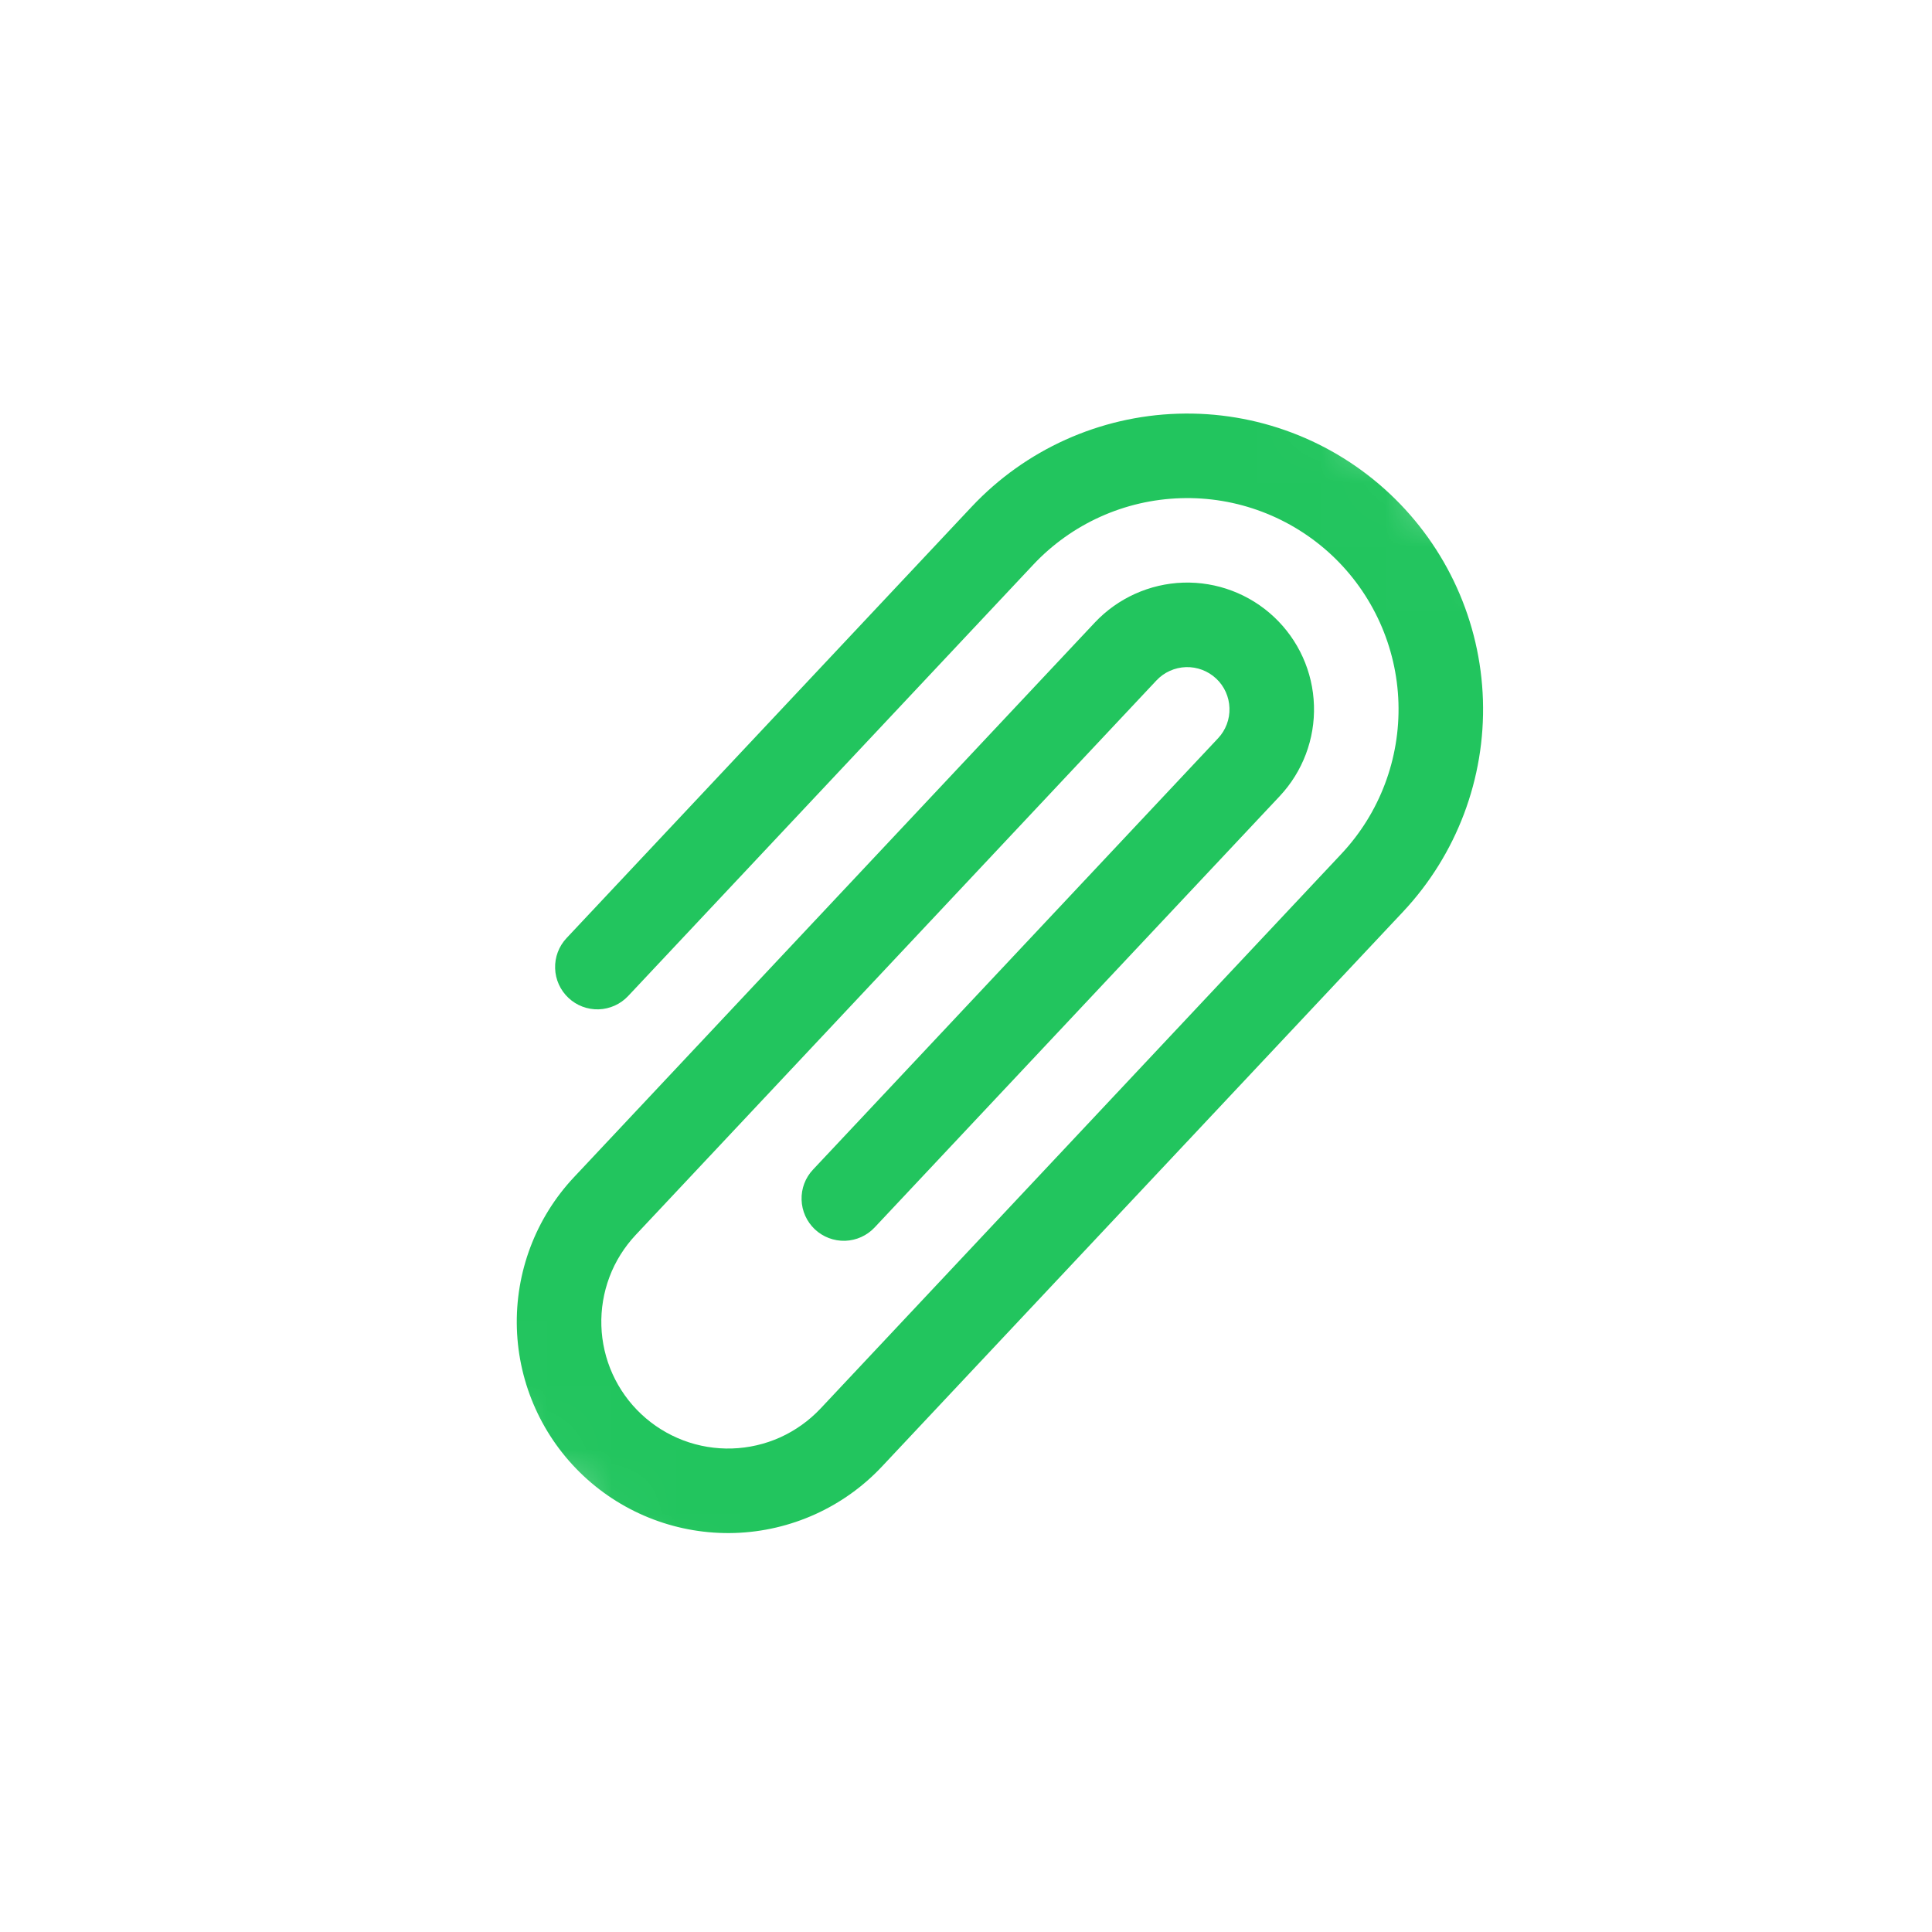 <svg width="30" height="30" viewBox="0 0 30 30" fill="none" xmlns="http://www.w3.org/2000/svg">
<mask id="mask0_134_932" style="mask-type:luminance" maskUnits="userSpaceOnUse" x="0" y="0" width="30" height="30">
<path d="M2.84314e-05 15.307L15.308 29.684L29.684 14.376L14.376 -4.1604e-05L2.84314e-05 15.307Z" fill="white"/>
</mask>
<g mask="url(#mask0_134_932)">
<path d="M13.697 22.77C13.102 23.405 12.278 23.776 11.409 23.804C10.539 23.831 9.694 23.512 9.059 22.916C8.425 22.32 8.053 21.497 8.026 20.627C7.999 19.757 8.318 18.912 8.914 18.278L17 9.667C17.358 9.287 17.852 9.064 18.374 9.047C18.896 9.031 19.403 9.223 19.783 9.58C20.164 9.938 20.387 10.431 20.403 10.953C20.42 11.475 20.228 11.982 19.871 12.363L13.581 19.06C13.462 19.187 13.297 19.261 13.123 19.267C12.949 19.272 12.78 19.208 12.653 19.089C12.527 18.97 12.452 18.805 12.447 18.631C12.441 18.457 12.505 18.288 12.624 18.162L18.914 11.464C19.033 11.338 19.097 11.168 19.091 10.995C19.086 10.821 19.012 10.656 18.885 10.537C18.758 10.418 18.589 10.354 18.415 10.359C18.241 10.365 18.076 10.439 17.957 10.566L9.871 19.176C9.694 19.365 9.555 19.586 9.464 19.828C9.373 20.07 9.33 20.328 9.338 20.586C9.346 20.844 9.405 21.099 9.511 21.334C9.618 21.57 9.769 21.782 9.958 21.959C10.146 22.136 10.368 22.274 10.61 22.366C10.851 22.457 11.109 22.5 11.367 22.492C11.626 22.484 11.88 22.425 12.116 22.319C12.351 22.212 12.564 22.06 12.741 21.872L20.827 13.261C21.423 12.627 21.742 11.782 21.715 10.912C21.688 10.043 21.316 9.219 20.682 8.623C20.047 8.028 19.203 7.708 18.333 7.736C17.463 7.763 16.64 8.134 16.044 8.769L9.754 15.466C9.635 15.593 9.47 15.667 9.296 15.673C9.122 15.678 8.953 15.614 8.827 15.495C8.7 15.376 8.625 15.211 8.62 15.037C8.614 14.863 8.678 14.694 8.797 14.567L15.087 7.87C15.921 6.982 17.074 6.462 18.291 6.424C19.509 6.385 20.692 6.833 21.58 7.667C22.468 8.501 22.989 9.653 23.027 10.871C23.065 12.089 22.618 13.272 21.784 14.16L13.697 22.77Z" fill="#22C55E"/>
</g>
</svg>
